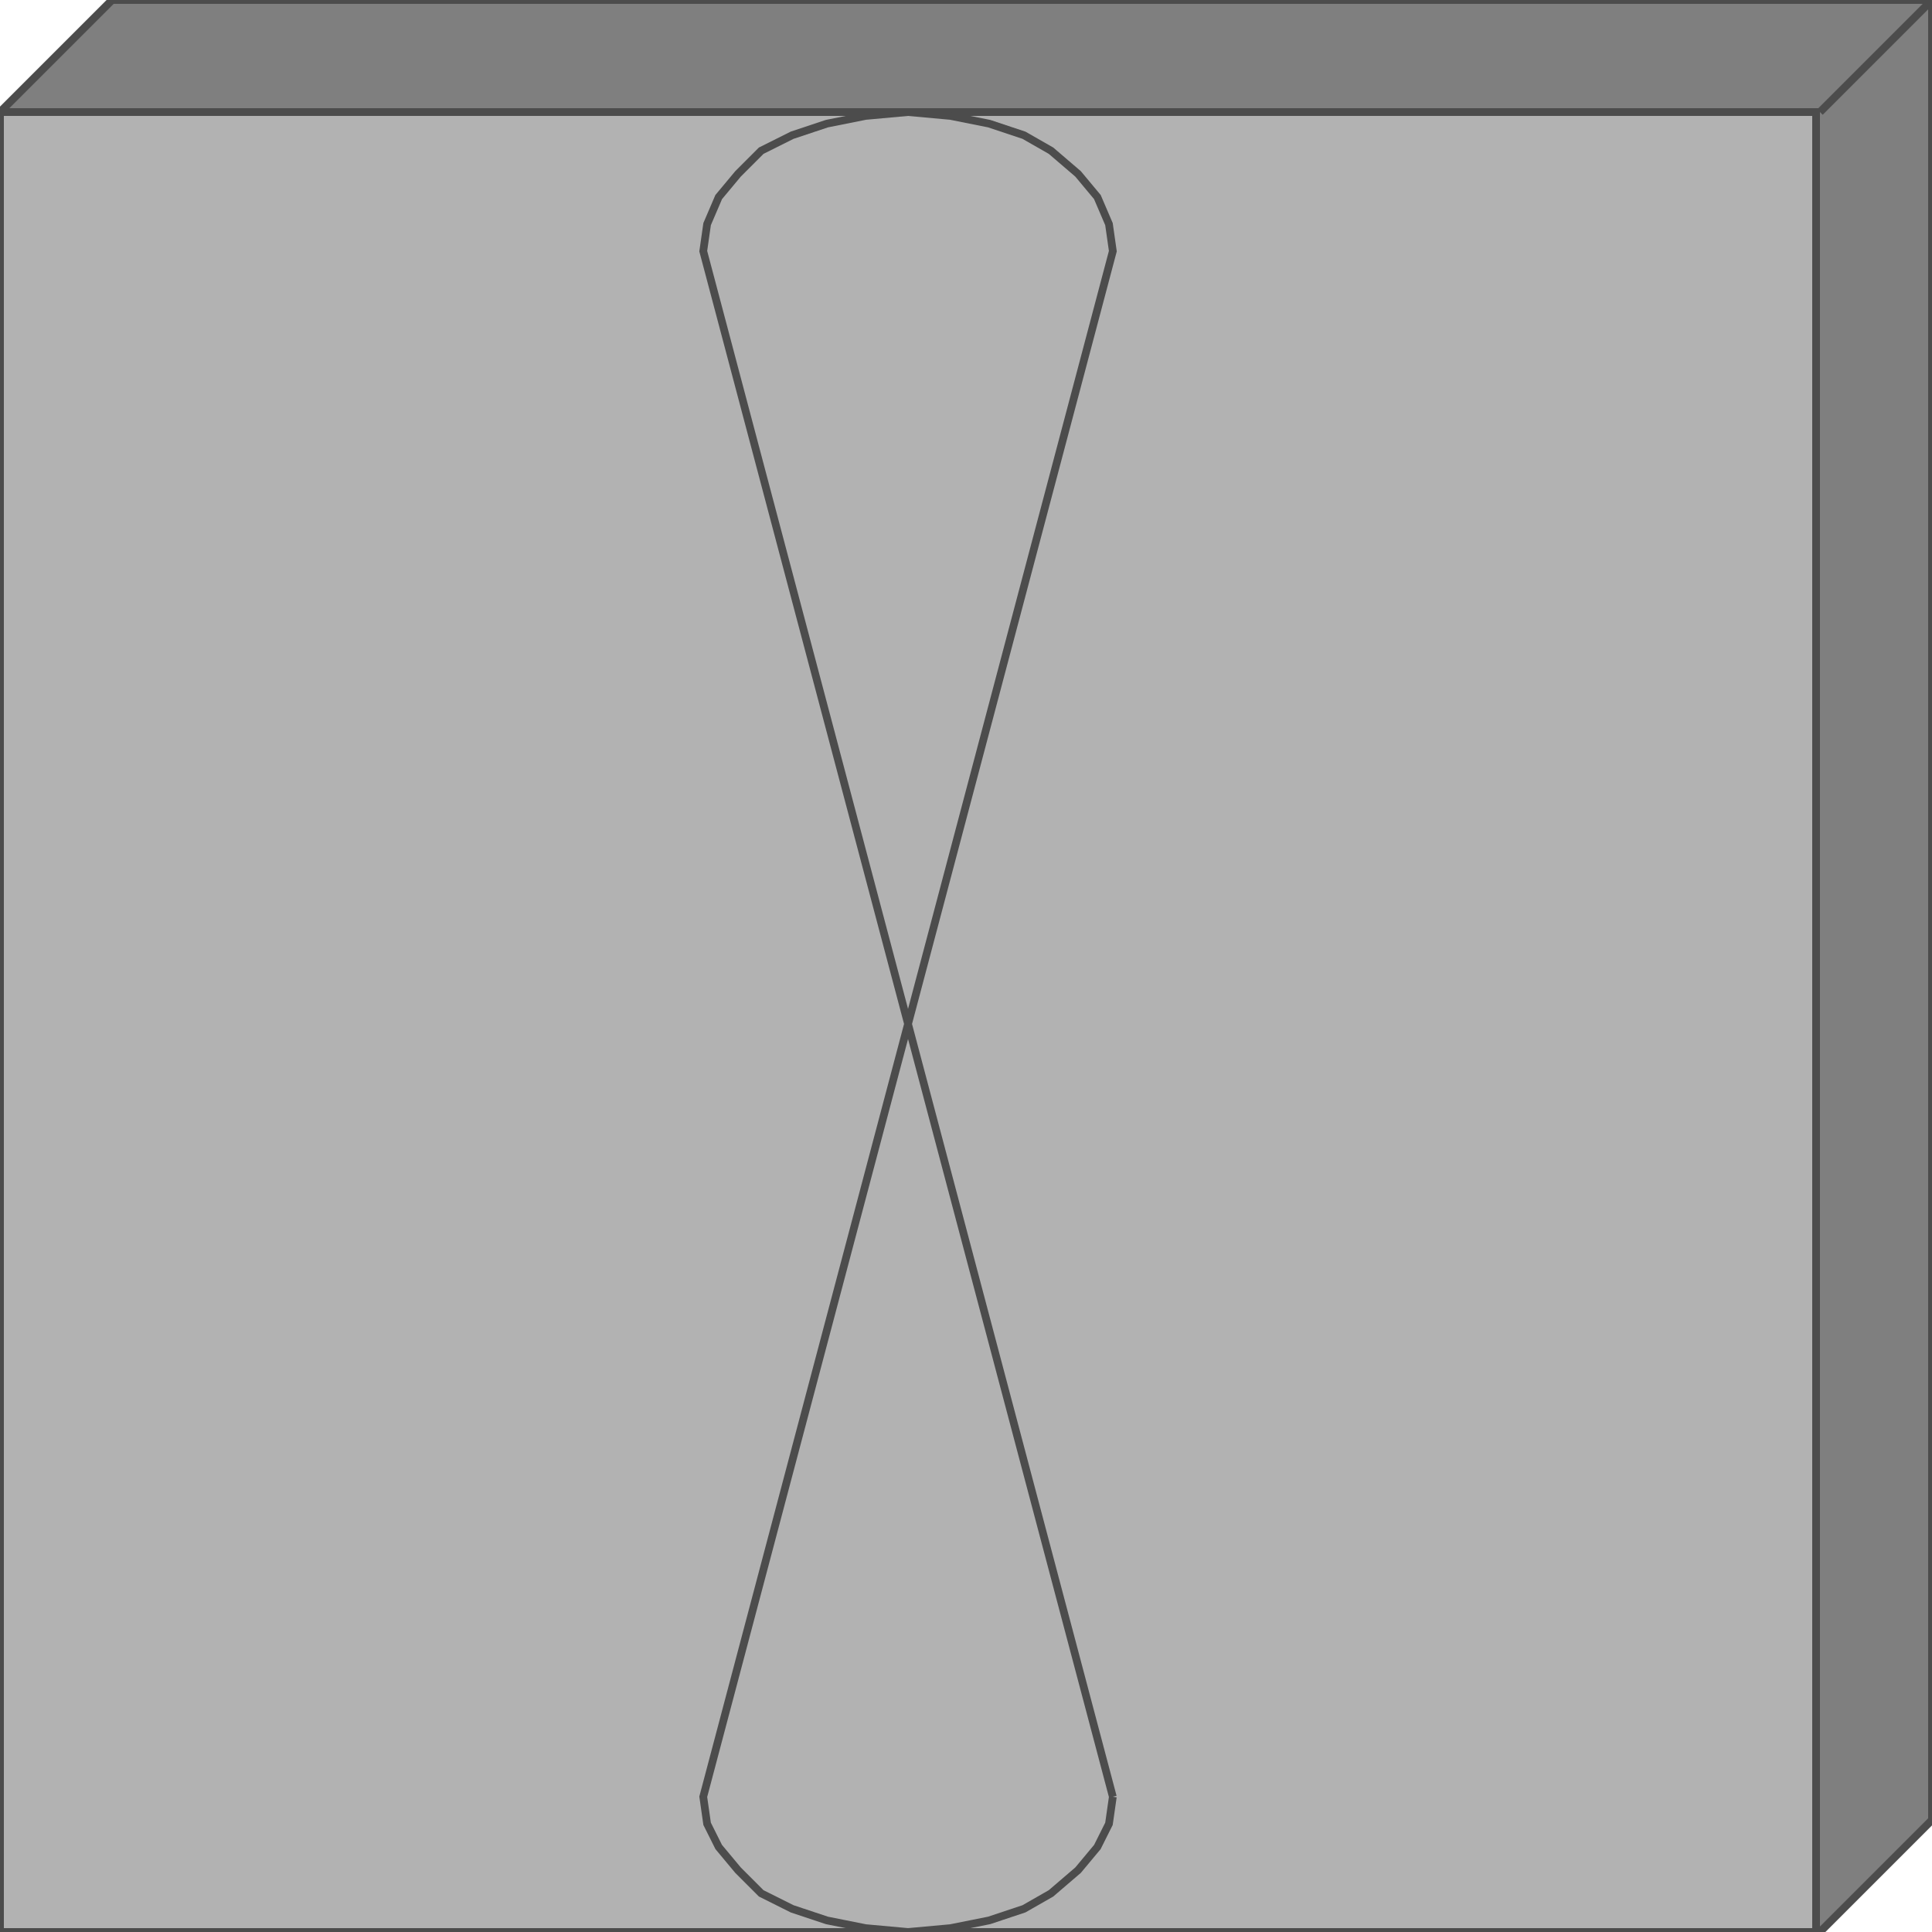 <!DOCTYPE svg PUBLIC "-//W3C//DTD SVG 20000303 Stylable//EN" "http://www.w3.org/TR/2000/03/WD-SVG-20000303/DTD/svg-20000303-stylable.dtd"><svg xmlns="http://www.w3.org/2000/svg" width="999px" height="999px" viewBox="0 0 500 500"><path style="fill:#7f7f7f;stroke:#4c4c4c;stroke-width:2" d="M0,29 l29,-29 471,0 0,471 -29,29 -471,-471z" /><path style="fill:#b2b2b2;stroke:#4c4c4c;stroke-width:2" d="M0,29 l470,0 0,471 -470,0 0,-471z" /><path style="fill:none;stroke:#4c4c4c;stroke-width:2" d="M471,29 l29,-29" /><path style="fill:none;stroke:#4c4c4c;stroke-width:2" d="M288,465 l-106,-400 1,-7 3,-7 5,-6 6,-6 8,-4 9,-3 10,-2 11,-1 11,1 10,2 9,3 7,4 7,6 5,6 3,7 1,7 -106,400 1,7 3,6 5,6 6,6 8,4 9,3 10,2 11,1 11,-1 10,-2 9,-3 7,-4 7,-6 5,-6 3,-6 1,-7" /></svg>